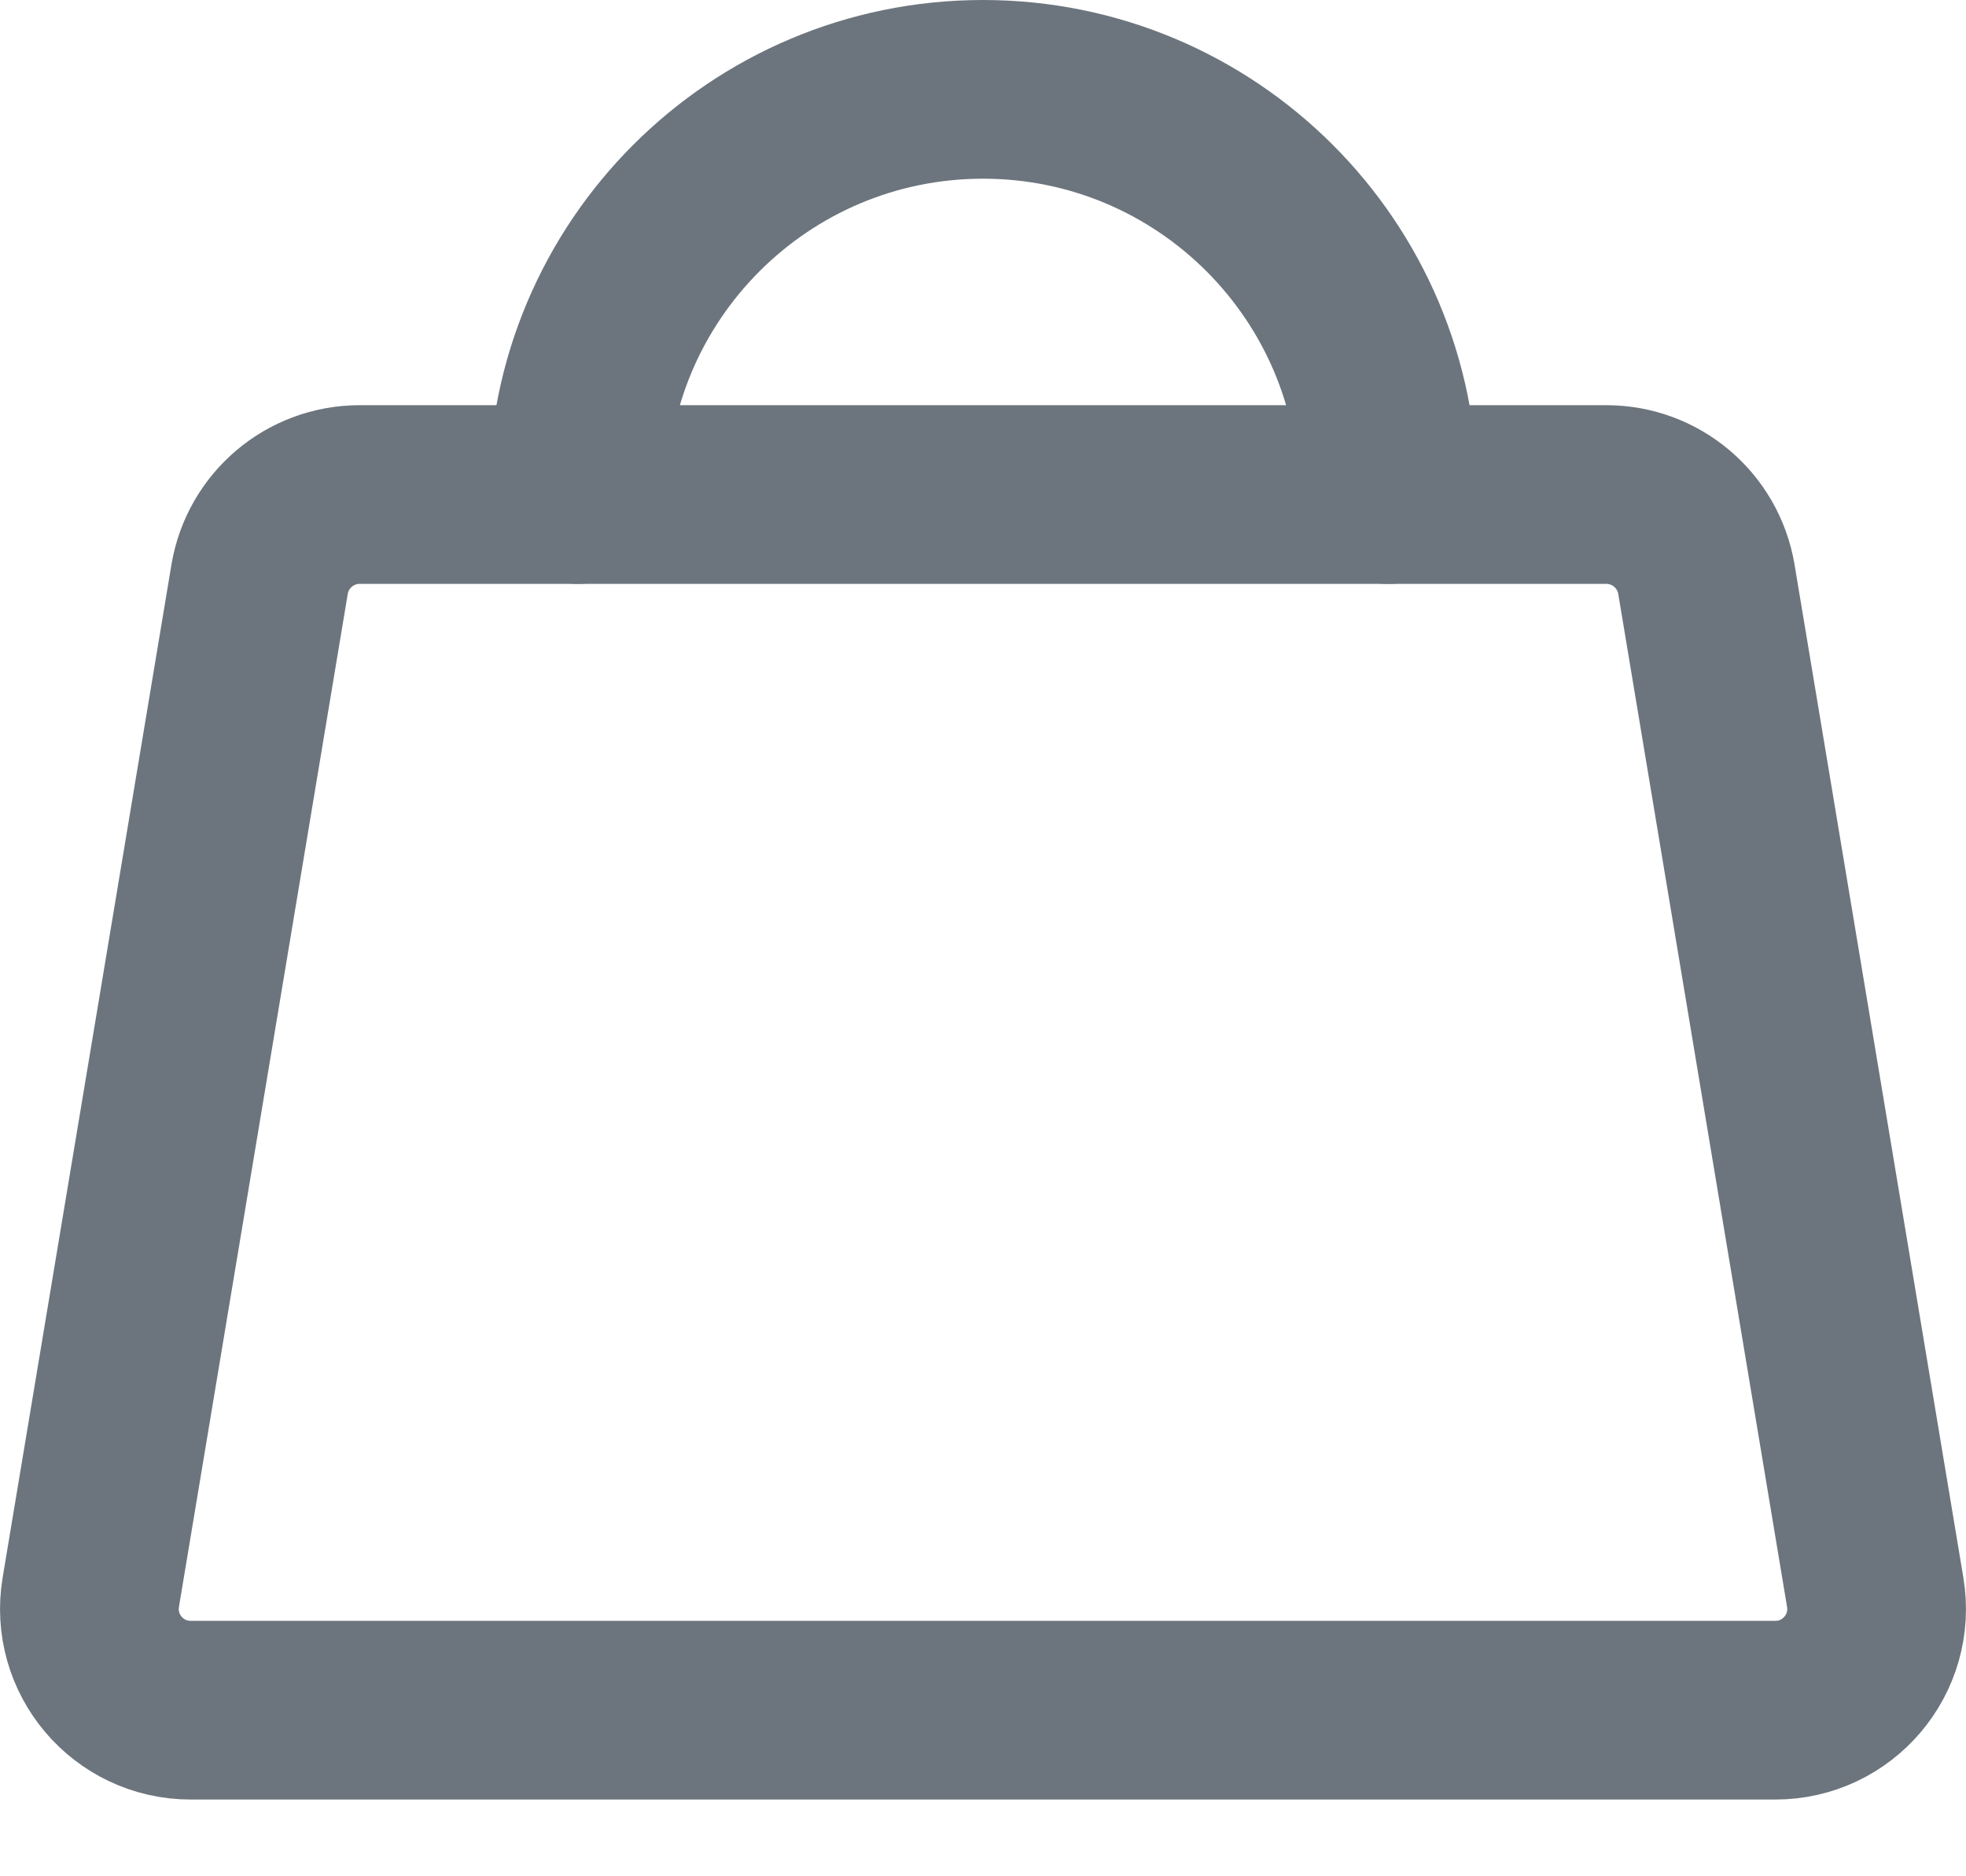 <svg width="100%" height="100%" viewBox="0 0 22 21" fill="none" xmlns="http://www.w3.org/2000/svg">
<path d="M17.976 5.535H4.024C3.47 5.535 2.997 5.936 2.905 6.483L1.016 17.821C0.901 18.512 1.433 19.141 2.134 19.141H19.866C20.567 19.141 21.099 18.512 20.984 17.821L19.095 6.483C19.003 5.936 18.53 5.535 17.976 5.535Z" stroke="#6C757D" stroke-width="2" stroke-linecap="round" stroke-linejoin="round"/>
<path d="M6.465 5.535C6.465 3.03 8.495 1 11 1C13.505 1 15.535 3.03 15.535 5.535" stroke="#6C757D" stroke-width="2" stroke-linecap="round" stroke-linejoin="round"/>
</svg>
